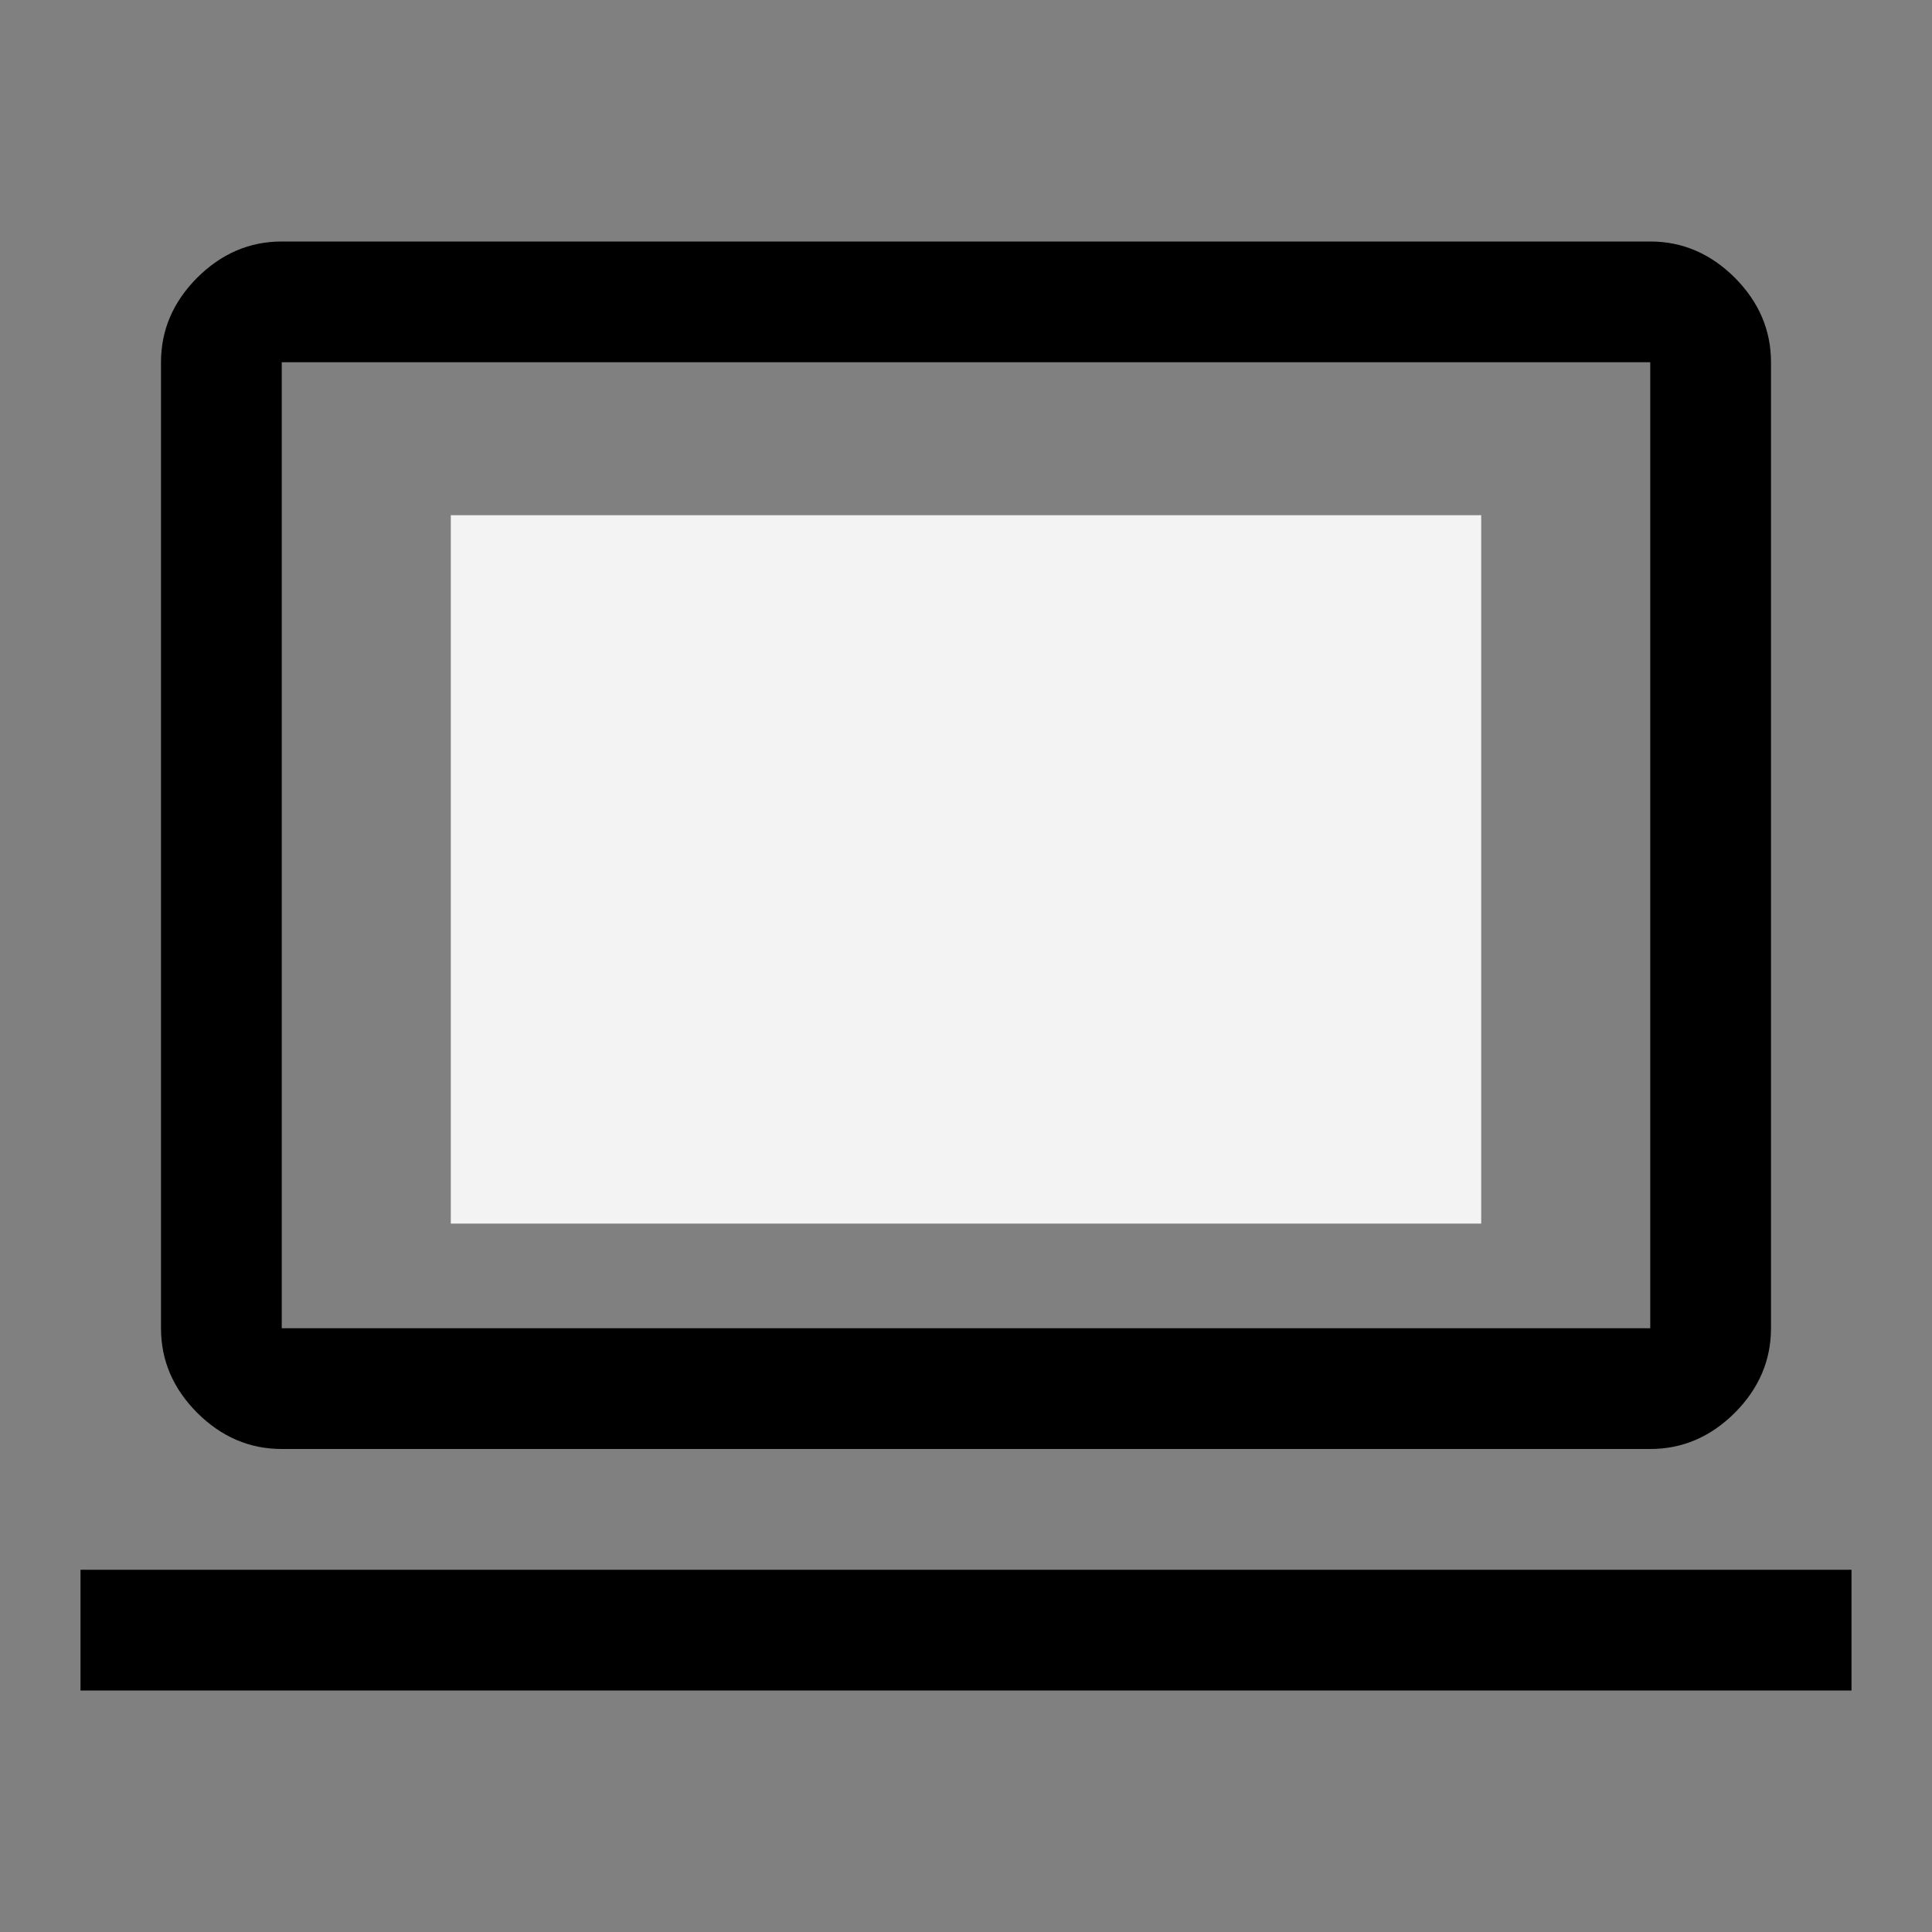 <svg width="30" height="30" viewBox="0 0 30 30" fill="none" xmlns="http://www.w3.org/2000/svg">
<rect x="0" y="0" width="30" height="30" fill="#808080" stroke="none"/>
<path d="M13.688 17.094L20.312 10.469L18.969 9.156L13.688 14.469L11.031 11.812L9.688 13.125L13.688 17.094ZM1.25 26.25V24.375H28.75V26.25H1.25ZM4.375 22.5C3.875 22.5 3.438 22.312 3.062 21.938C2.688 21.562 2.5 21.125 2.5 20.625V5.625C2.5 5.125 2.688 4.688 3.062 4.312C3.438 3.938 3.875 3.75 4.375 3.75H25.625C26.125 3.75 26.562 3.938 26.938 4.312C27.312 4.688 27.5 5.125 27.5 5.625V20.625C27.5 21.125 27.312 21.562 26.938 21.938C26.562 22.312 26.125 22.5 25.625 22.5H4.375ZM4.375 20.625H25.625V5.625H4.375V20.625ZM4.375 20.625V5.625V20.625Z" fill="black"/>
<rect x="7" y="8" width="16" height="11" fill="#F3F3F3"/>
</svg>
